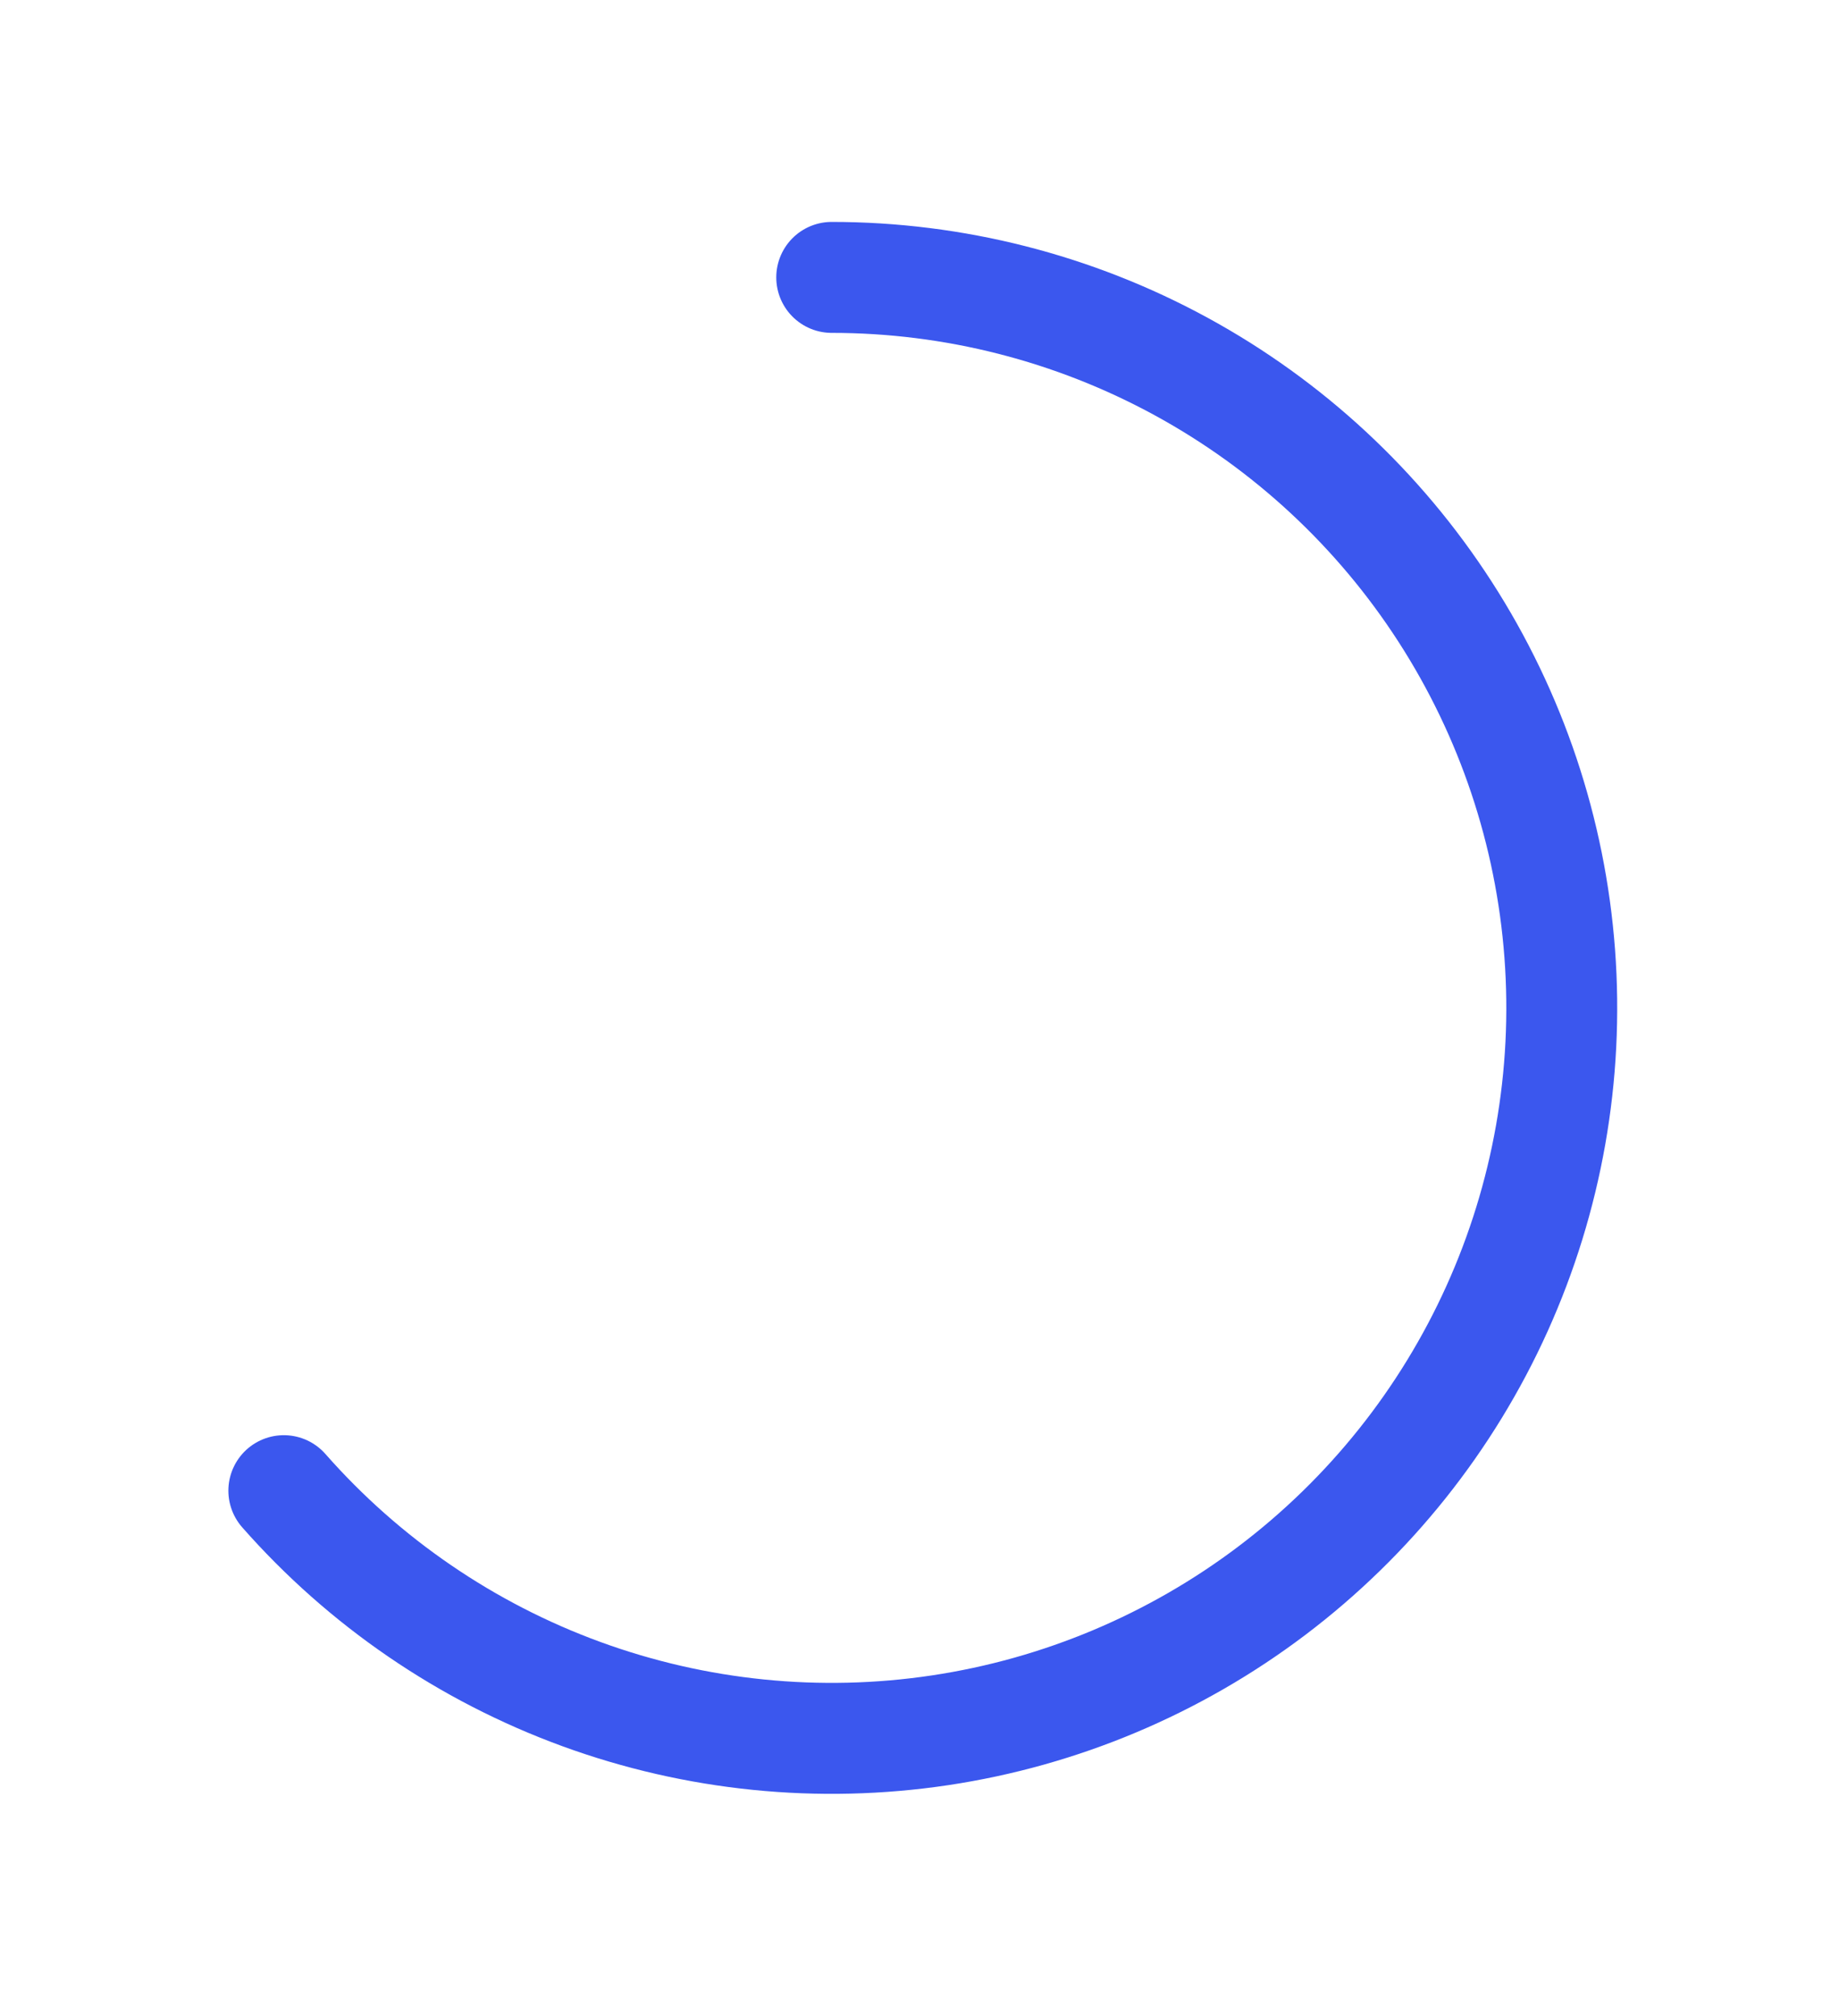<svg width="199" height="218" viewBox="0 0 199 218" fill="none" xmlns="http://www.w3.org/2000/svg">
<path opacity="0.24" d="M90.219 23.8C100.329 23.8 110.34 25.791 119.681 29.66C129.021 33.529 137.508 39.2 144.657 46.349C151.806 53.498 157.477 61.985 161.346 71.326C165.215 80.666 167.207 90.678 167.207 100.788C167.207 110.898 165.215 120.909 161.346 130.25C157.477 139.591 151.806 148.078 144.657 155.227C137.508 162.376 129.021 168.047 119.681 171.916C110.34 175.785 100.329 177.776 90.219 177.776C80.108 177.776 70.097 175.785 60.757 171.916C51.416 168.047 42.929 162.376 35.78 155.227C28.631 148.078 22.96 139.591 19.091 130.25C15.222 120.909 13.23 110.898 13.23 100.788C13.23 90.678 15.222 80.666 19.091 71.326C22.96 61.985 28.631 53.498 35.78 46.349C42.929 39.2 51.416 33.529 60.757 29.66C70.097 25.791 80.108 23.8 90.219 23.8L90.219 23.8Z" stroke="white" stroke-width="8"/>
<g filter="url(#filter0_d_1693_8494)">
<path d="M90 22C103.203 22 116.196 25.309 127.791 31.625C139.386 37.941 149.213 47.063 156.373 58.156C163.534 69.249 167.8 81.96 168.781 95.127C169.763 108.294 167.429 121.497 161.992 133.529C156.555 145.561 148.19 156.039 137.66 164.004C127.13 171.97 114.771 177.169 101.713 179.127C88.656 181.084 75.316 179.738 62.913 175.211C50.51 170.684 39.439 163.12 30.713 153.212" stroke="#3B57EE" stroke-width="12" stroke-linecap="round"/>
</g>
<defs>
<filter id="filter0_d_1693_8494" x="0.715" y="0" width="198.285" height="218" filterUnits="userSpaceOnUse" color-interpolation-filters="sRGB">
<feFlood flood-opacity="0" result="BackgroundImageFix"/>
<feColorMatrix in="SourceAlpha" type="matrix" values="0 0 0 0 0 0 0 0 0 0 0 0 0 0 0 0 0 0 127 0" result="hardAlpha"/>
<feOffset dy="8"/>
<feGaussianBlur stdDeviation="12"/>
<feComposite in2="hardAlpha" operator="out"/>
<feColorMatrix type="matrix" values="0 0 0 0 0.22 0 0 0 0 0.341 0 0 0 0 0.992 0 0 0 0.24 0"/>
<feBlend mode="normal" in2="BackgroundImageFix" result="effect1_dropShadow_1693_8494"/>
<feBlend mode="normal" in="SourceGraphic" in2="effect1_dropShadow_1693_8494" result="shape"/>
</filter>
</defs>
</svg>
